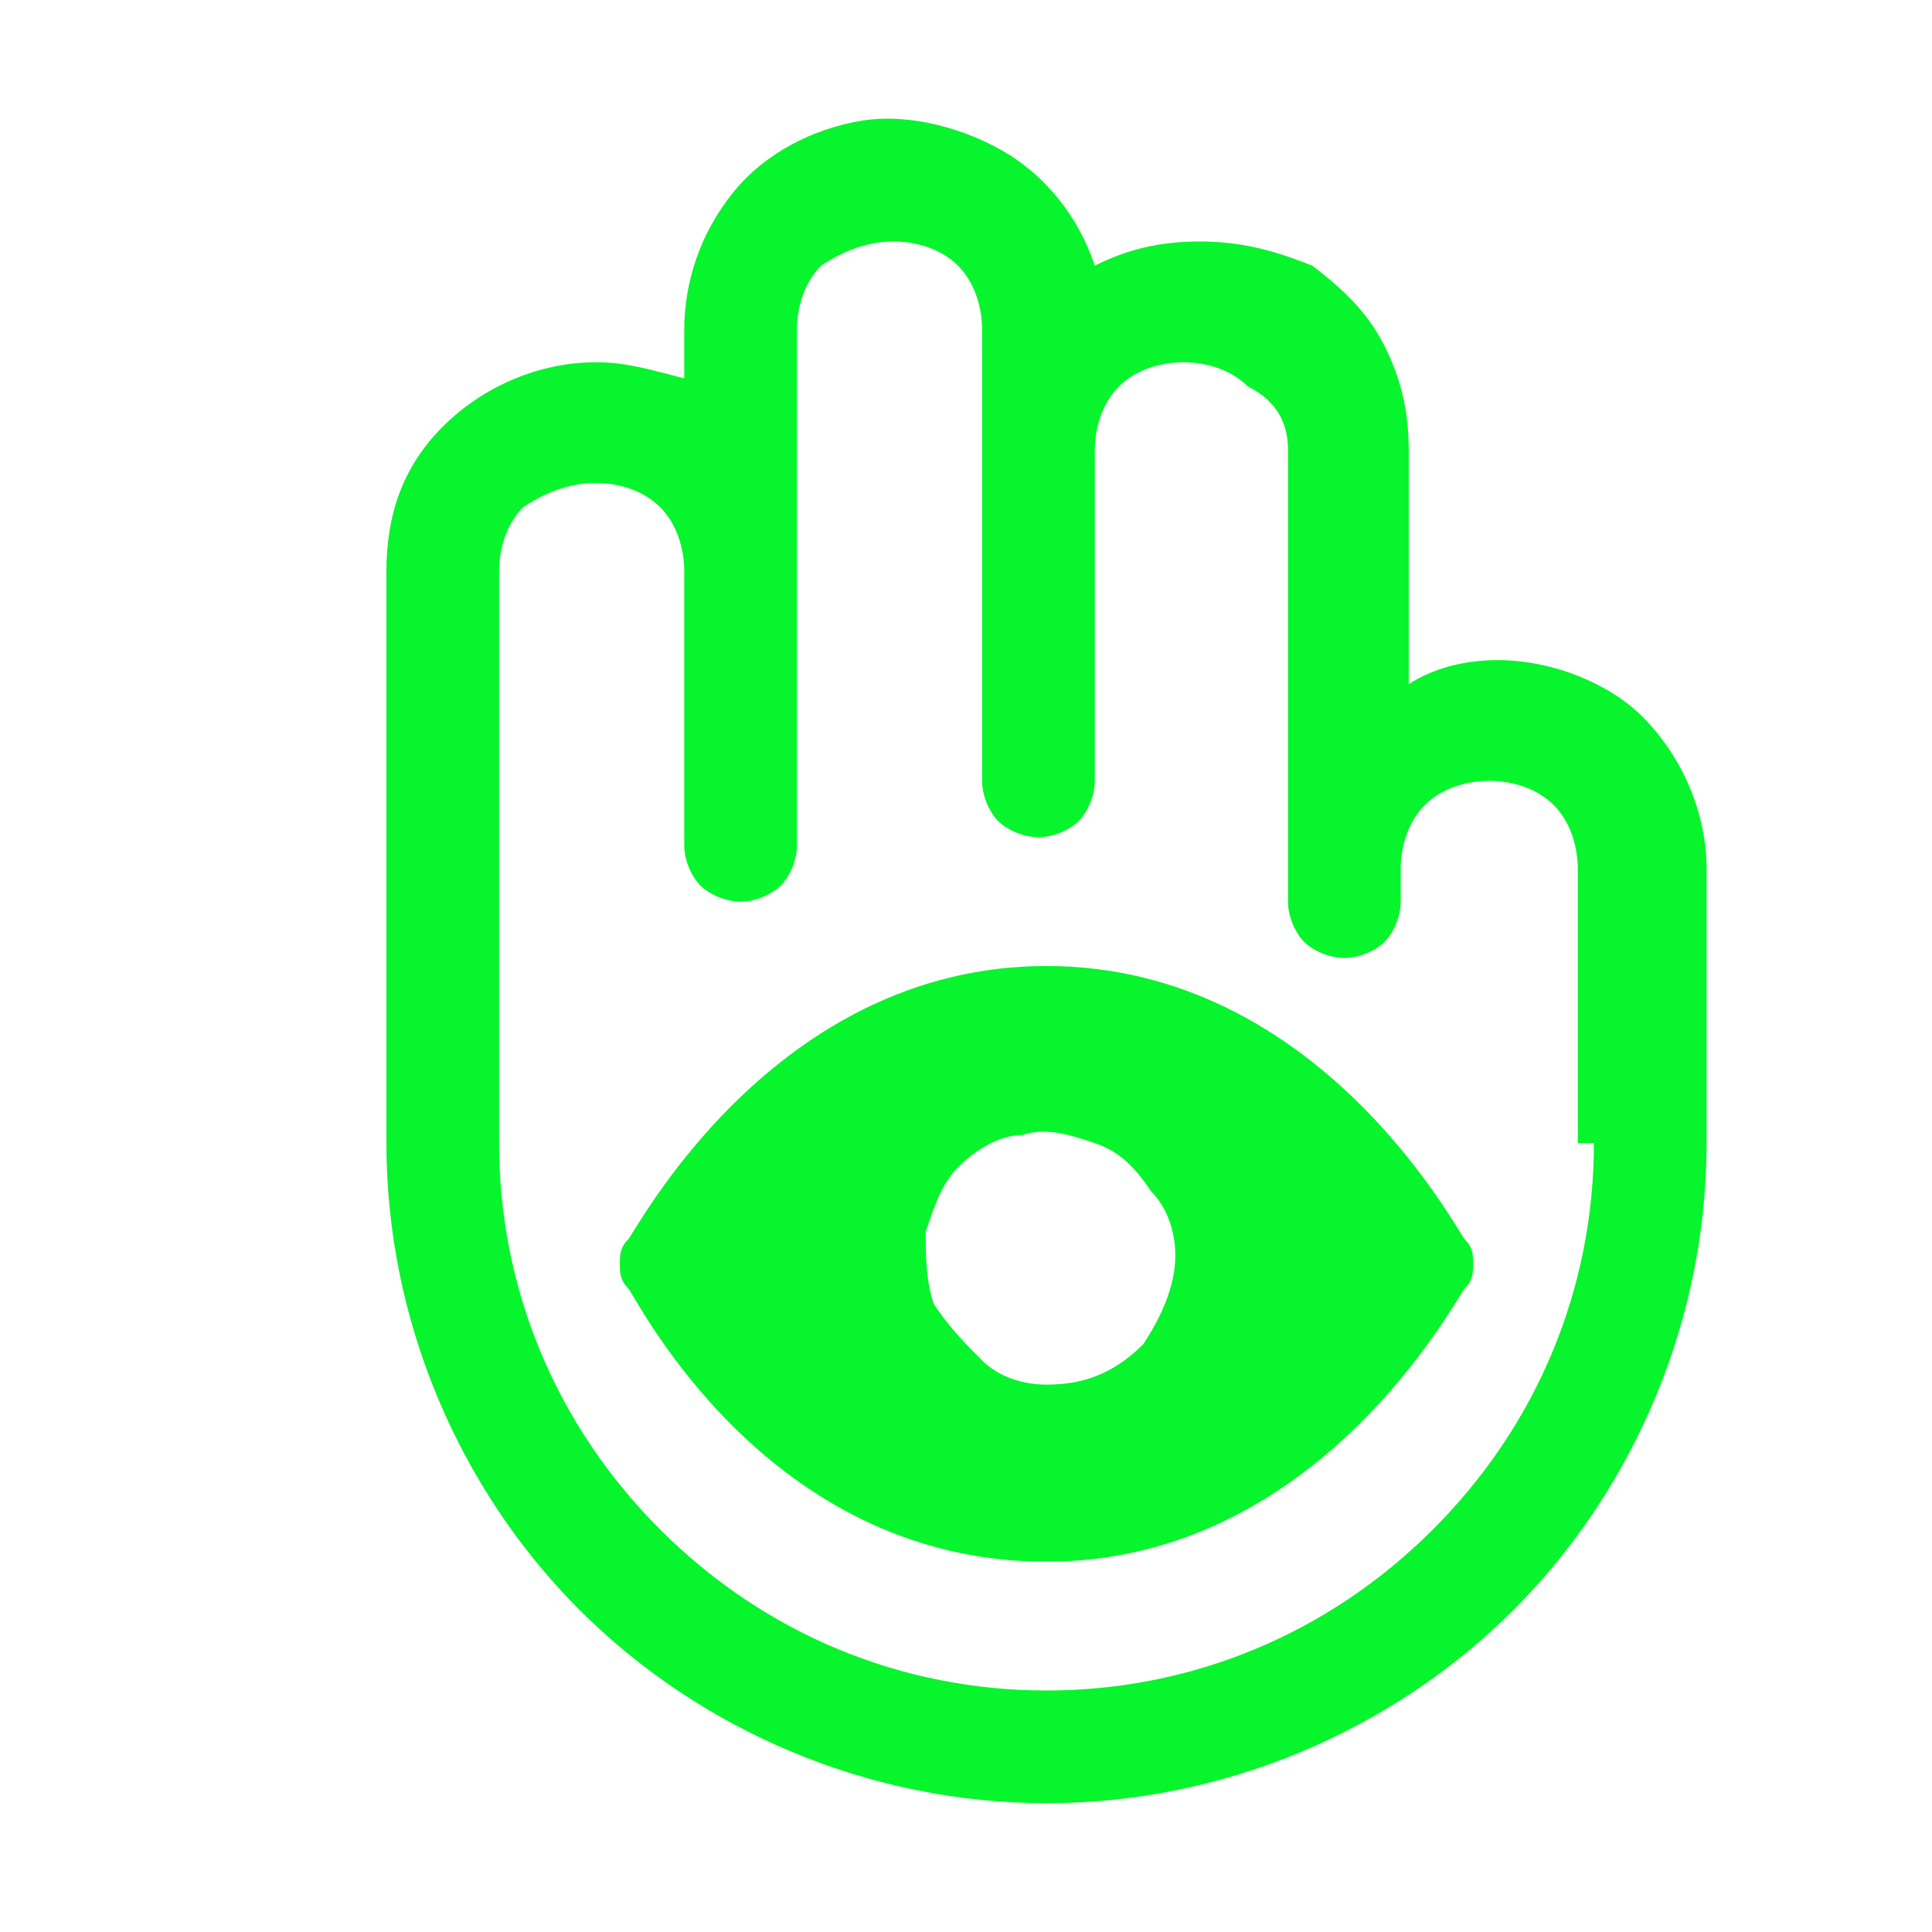 <?xml version="1.0" encoding="utf-8"?>
<!-- Generator: Adobe Illustrator 27.7.0, SVG Export Plug-In . SVG Version: 6.00 Build 0)  -->
<svg version="1.1" id="Layer_1" xmlns="http://www.w3.org/2000/svg" xmlns:xlink="http://www.w3.org/1999/xlink" x="0px" y="0px"
	 viewBox="0 0 24 24" style="enable-background:new 0 0 24 24;" xml:space="preserve">
<style type="text/css">
	.st0{fill:#07F52C;}
</style>
<path class="st0" d="M18.6,8.2c-0.4,0-0.8,0.1-1.1,0.3V5.6c0-0.5-0.1-0.9-0.3-1.3c-0.2-0.4-0.5-0.7-0.9-1C15.8,3.1,15.4,3,14.9,3
	c-0.5,0-0.9,0.1-1.3,0.3c-0.2-0.6-0.6-1.1-1.1-1.4c-0.5-0.3-1.2-0.5-1.8-0.4c-0.6,0.1-1.2,0.4-1.6,0.9C8.7,2.9,8.5,3.5,8.5,4.1v0.6
	C8.1,4.6,7.8,4.5,7.4,4.5C6.7,4.5,6,4.8,5.5,5.3C5,5.8,4.8,6.4,4.8,7.1v7.1c0,2.2,0.9,4.3,2.4,5.8c1.5,1.5,3.6,2.4,5.8,2.4
	c2.2,0,4.3-0.9,5.8-2.4c1.5-1.5,2.4-3.6,2.4-5.8v-3.4c0-0.7-0.3-1.4-0.8-1.9C20,8.5,19.3,8.2,18.6,8.2z M19.8,14.2
	c0,1.8-0.7,3.5-2,4.8c-1.3,1.3-3,2-4.8,2s-3.5-0.7-4.8-2c-1.3-1.3-2-3-2-4.8V7.1c0-0.3,0.1-0.6,0.3-0.8C6.8,6.1,7.1,6,7.4,6
	S8,6.1,8.2,6.3c0.2,0.2,0.3,0.5,0.3,0.8v3.4c0,0.2,0.1,0.4,0.2,0.5c0.1,0.1,0.3,0.2,0.5,0.2s0.4-0.1,0.5-0.2
	c0.1-0.1,0.2-0.3,0.2-0.5V4.1c0-0.3,0.1-0.6,0.3-0.8C10.5,3.1,10.8,3,11.1,3c0.3,0,0.6,0.1,0.8,0.3c0.2,0.2,0.3,0.5,0.3,0.8v5.6
	c0,0.2,0.1,0.4,0.2,0.5c0.1,0.1,0.3,0.2,0.5,0.2s0.4-0.1,0.5-0.2c0.1-0.1,0.2-0.3,0.2-0.5V5.6c0-0.3,0.1-0.6,0.3-0.8
	c0.2-0.2,0.5-0.3,0.8-0.3s0.6,0.1,0.8,0.3C15.9,5,16,5.3,16,5.6v5.6c0,0.2,0.1,0.4,0.2,0.5c0.1,0.1,0.3,0.2,0.5,0.2s0.4-0.1,0.5-0.2
	c0.1-0.1,0.2-0.3,0.2-0.5v-0.4c0-0.3,0.1-0.6,0.3-0.8c0.2-0.2,0.5-0.3,0.8-0.3s0.6,0.1,0.8,0.3c0.2,0.2,0.3,0.5,0.3,0.8V14.2z
	 M13,12c-3.4,0-5.1,3.3-5.2,3.4c-0.1,0.1-0.1,0.2-0.1,0.3s0,0.2,0.1,0.3c0.1,0.1,1.7,3.4,5.2,3.4c3.4,0,5.1-3.3,5.2-3.4
	c0.1-0.1,0.1-0.2,0.1-0.3s0-0.2-0.1-0.3C18.1,15.3,16.4,12,13,12z M13,17.2c-0.3,0-0.6-0.1-0.8-0.3c-0.2-0.2-0.4-0.4-0.6-0.7
	c-0.1-0.3-0.1-0.6-0.1-0.9c0.1-0.3,0.2-0.6,0.4-0.8c0.2-0.2,0.5-0.4,0.8-0.4c0.3-0.1,0.6,0,0.9,0.1c0.3,0.1,0.5,0.3,0.7,0.6
	c0.2,0.2,0.3,0.5,0.3,0.8c0,0.4-0.2,0.8-0.4,1.1C13.8,17.1,13.4,17.2,13,17.2z"/>
</svg>
